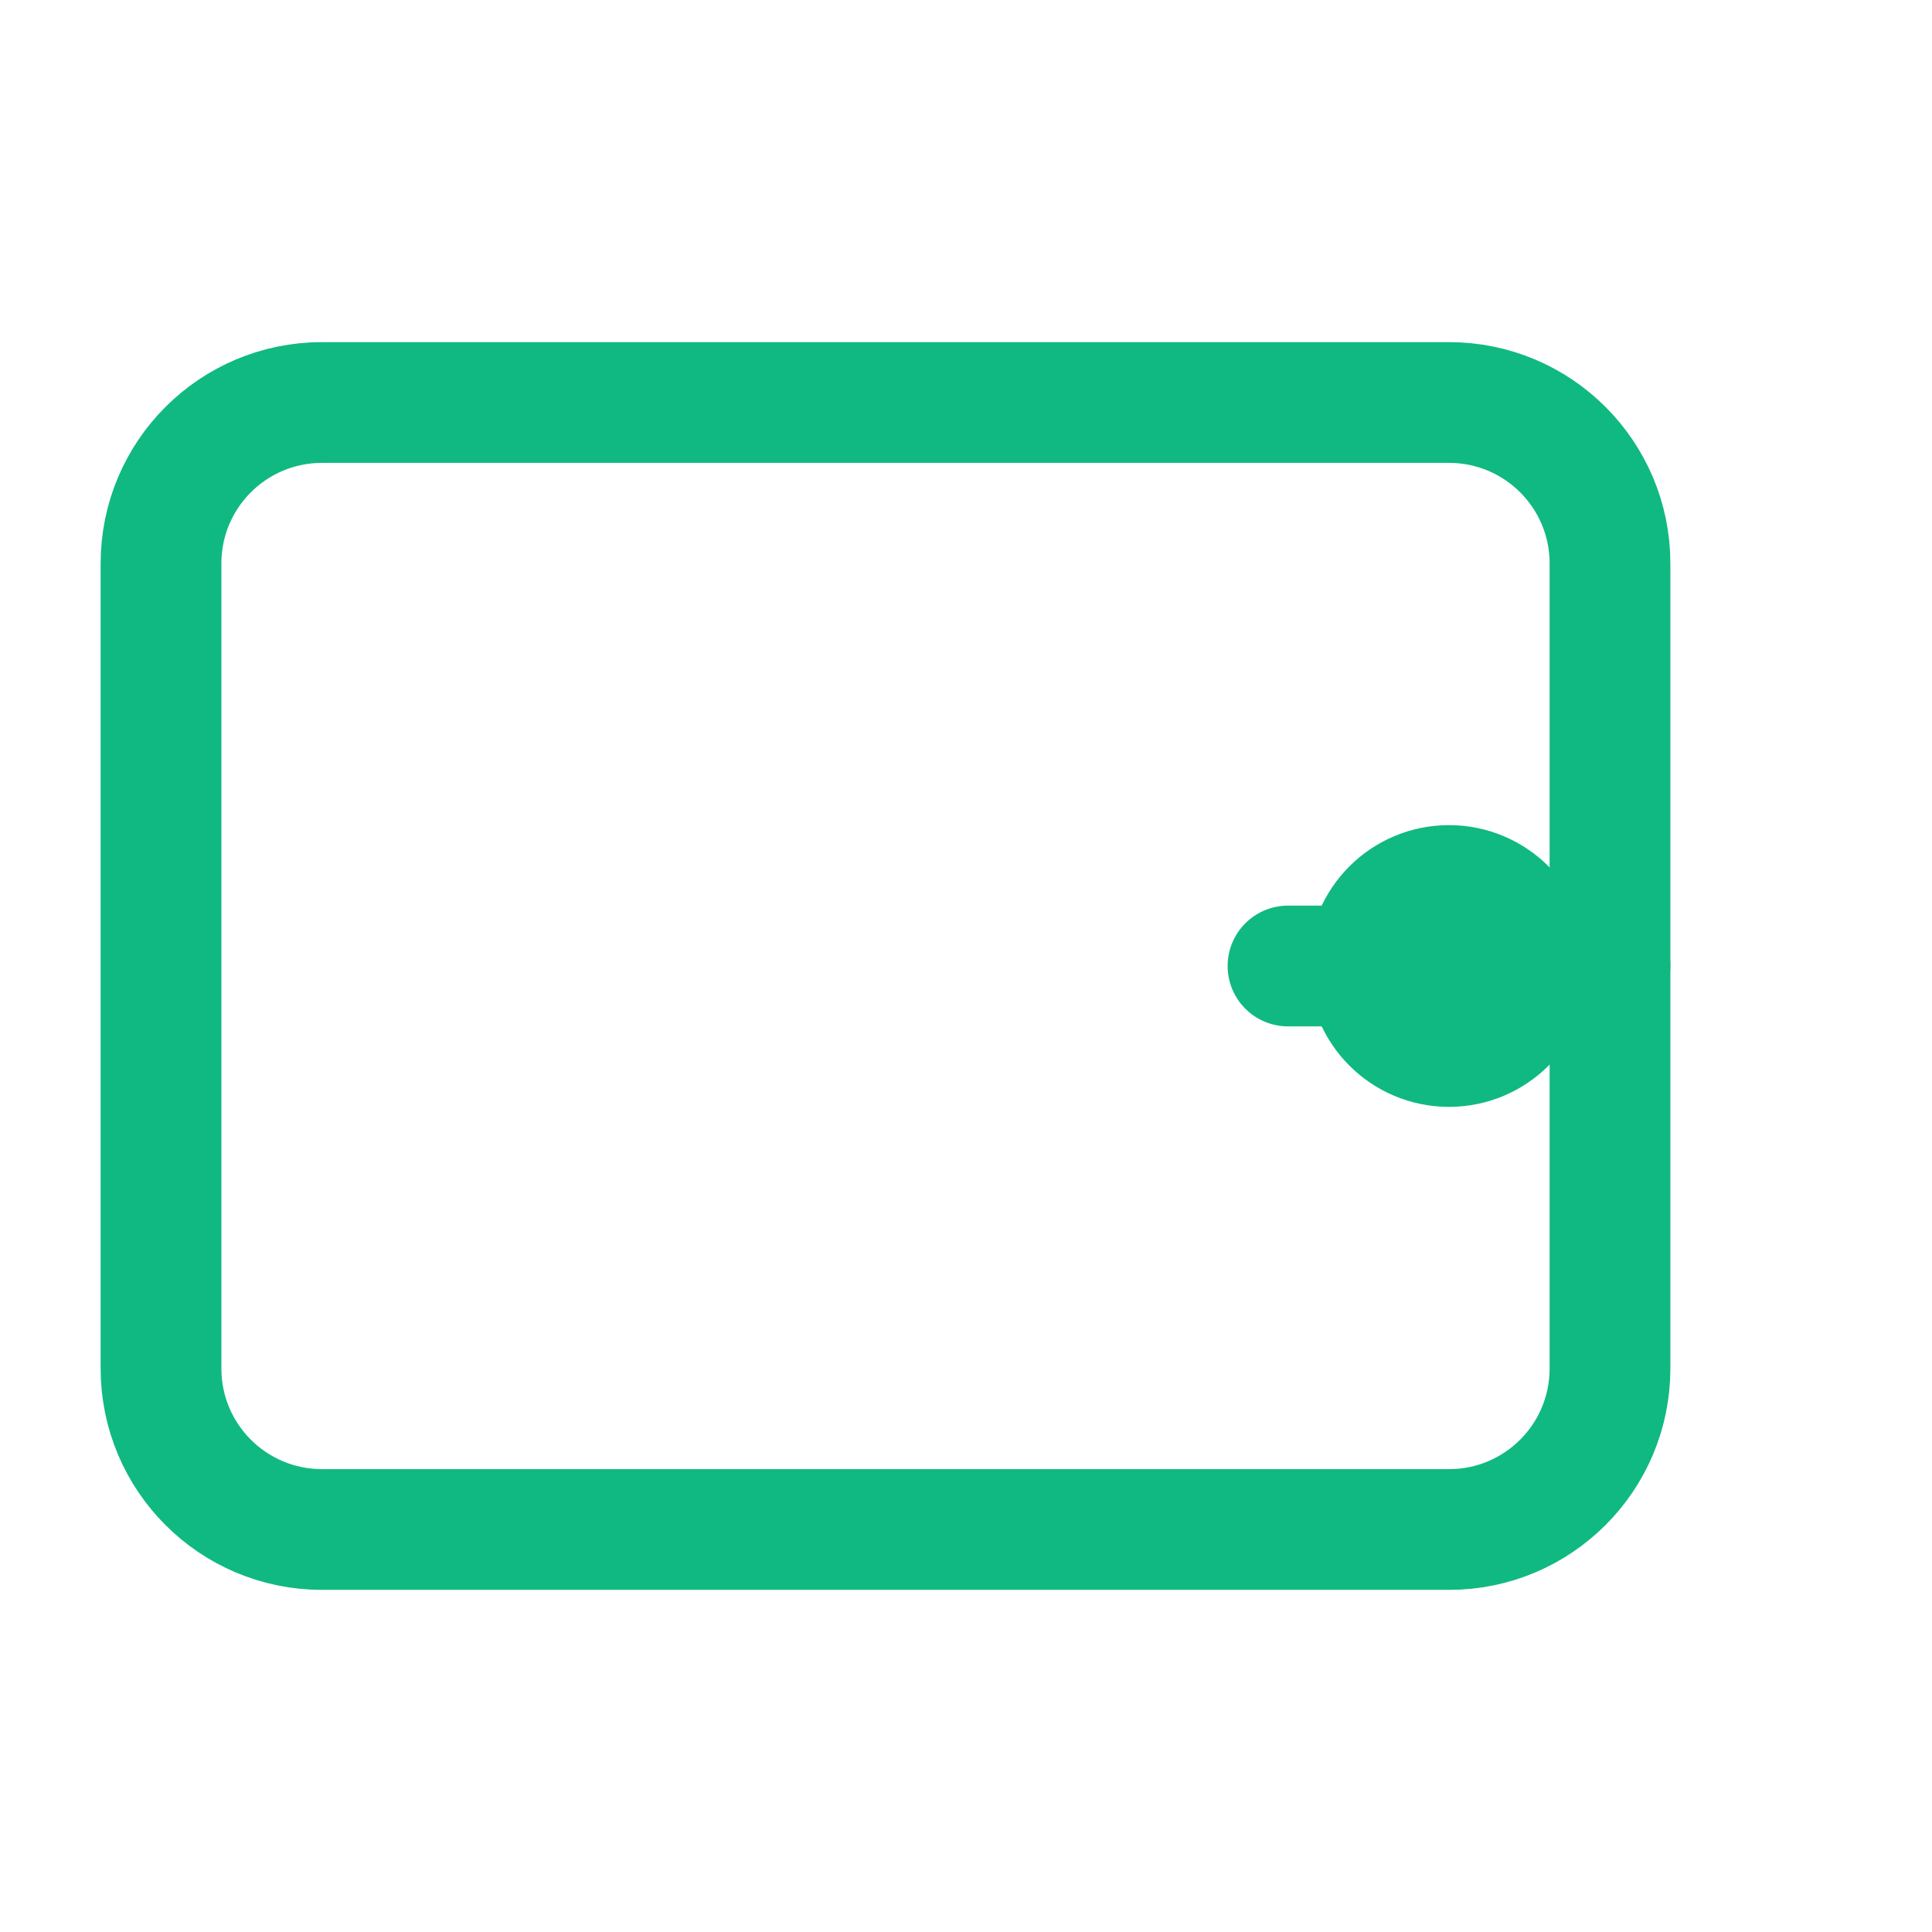 <svg
  xmlns="http://www.w3.org/2000/svg"
  width="64"
  height="64"
  viewBox="0 0 24 24"
  fill="none"
  stroke="#10B981"
  stroke-width="1.5"
  stroke-linecap="round"
  stroke-linejoin="round"
>
  <path d="M2 7c0-1.105.895-2 2-2h14c1.105 0 2 .895 2 2v10c0 1.105-.895 2-2 2H4c-1.105 0-2-.895-2-2V7z" />
  <path d="M16 12h4" />
  <circle cx="18" cy="12" r="1" fill="#10B981" />
</svg>
